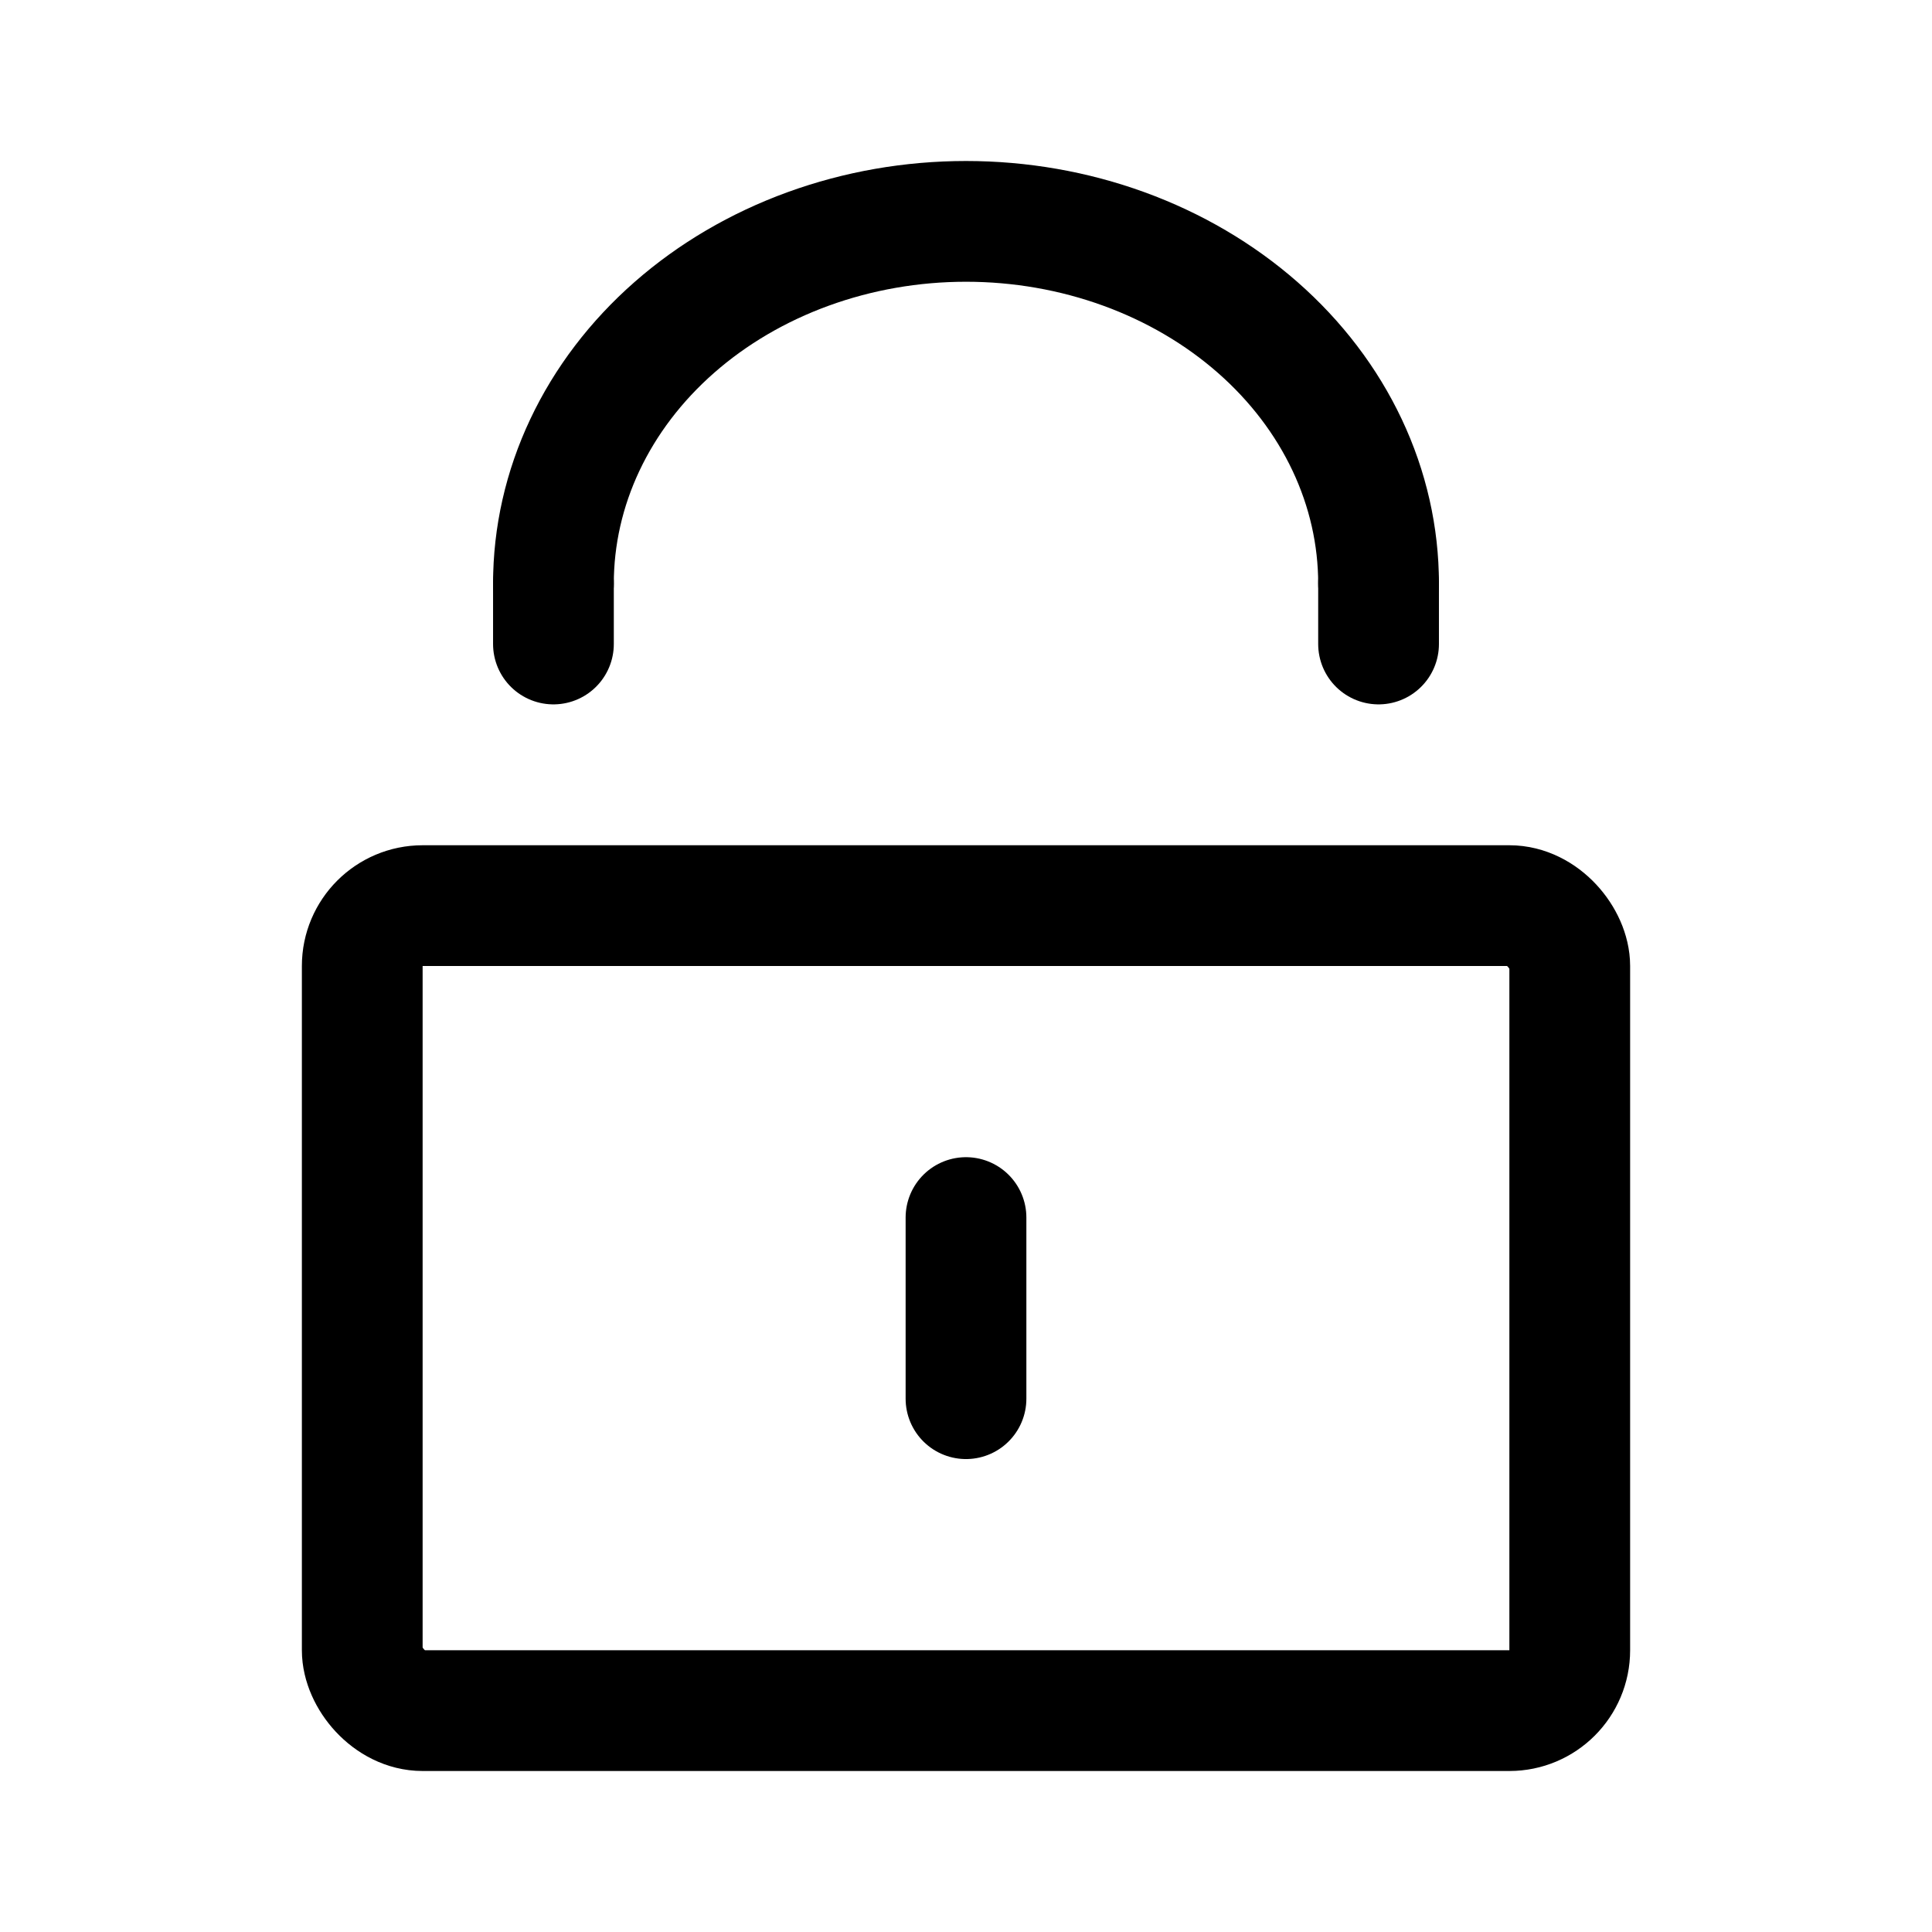 <svg xmlns="http://www.w3.org/2000/svg" width="192" height="192" fill="none"><path stroke="#000" stroke-linecap="round" stroke-linejoin="round" stroke-width="12" d="M137 58c0-4.728-1.06-9.409-3.121-13.777s-5.08-8.336-8.888-11.679-8.327-5.994-13.301-7.804C106.716 22.931 101.384 22 96 22s-10.716.931-15.69 2.74-9.494 4.461-13.301 7.804-6.828 7.312-8.888 11.68C56.06 48.59 55 53.271 55 58"/><rect width="120" height="80" x="36" y="90" stroke="#000" stroke-linecap="round" stroke-linejoin="round" stroke-width="12" rx="6"/><path stroke="#000" stroke-linecap="round" stroke-linejoin="round" stroke-width="12" d="M55 58v6m82-6v6m-41 57v18"/></svg>
